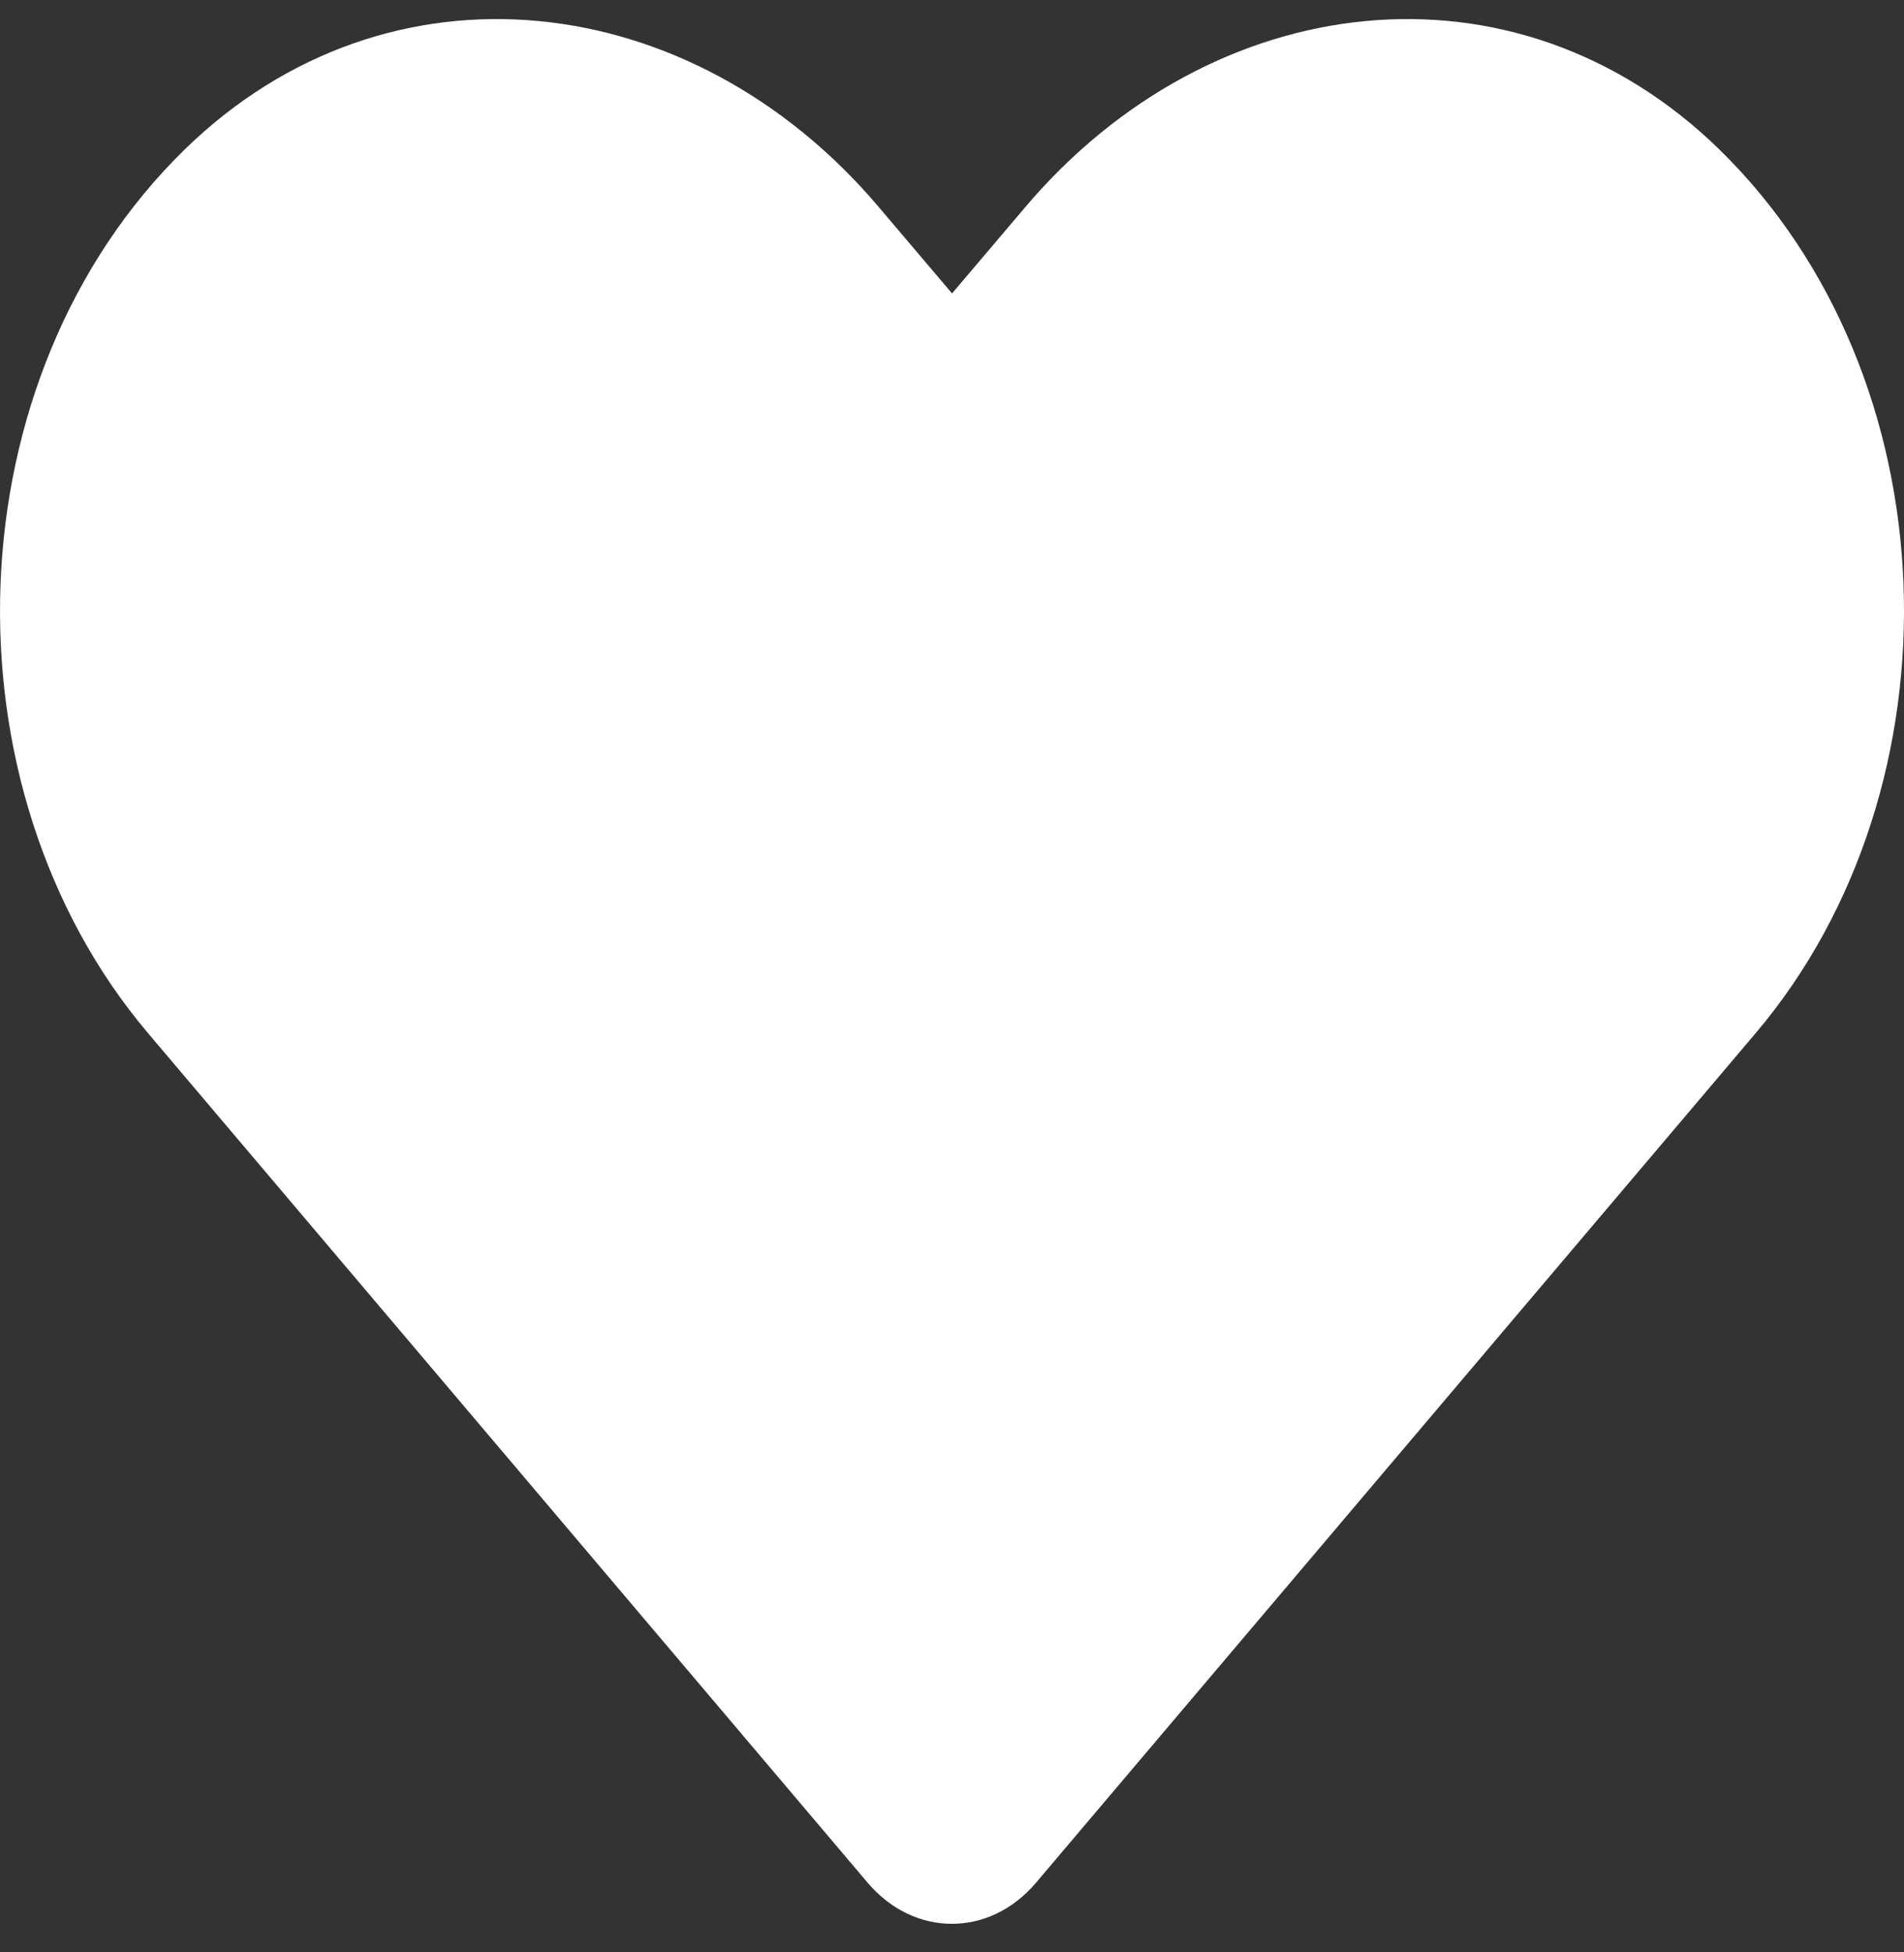 <svg xmlns="http://www.w3.org/2000/svg" width="40" height="41" fill="none" viewBox="0 0 40 41"><rect x="0" y="0" width="40" height="41" fill="#333333" stroke="none"/><path fill="#fff" d="M36.117 3.135C31.836 -1.034 25.469 -0.284 21.54 4.349L20.001 6.162L18.462 4.349C14.54 -0.284 8.165 -1.034 3.884 3.135C-1.022 7.921 -1.28 16.51 3.11 21.697L18.227 39.536C19.204 40.688 20.79 40.688 21.766 39.536L36.883 21.697C41.281 16.51 41.024 7.921 36.117 3.135Z"/></svg>
